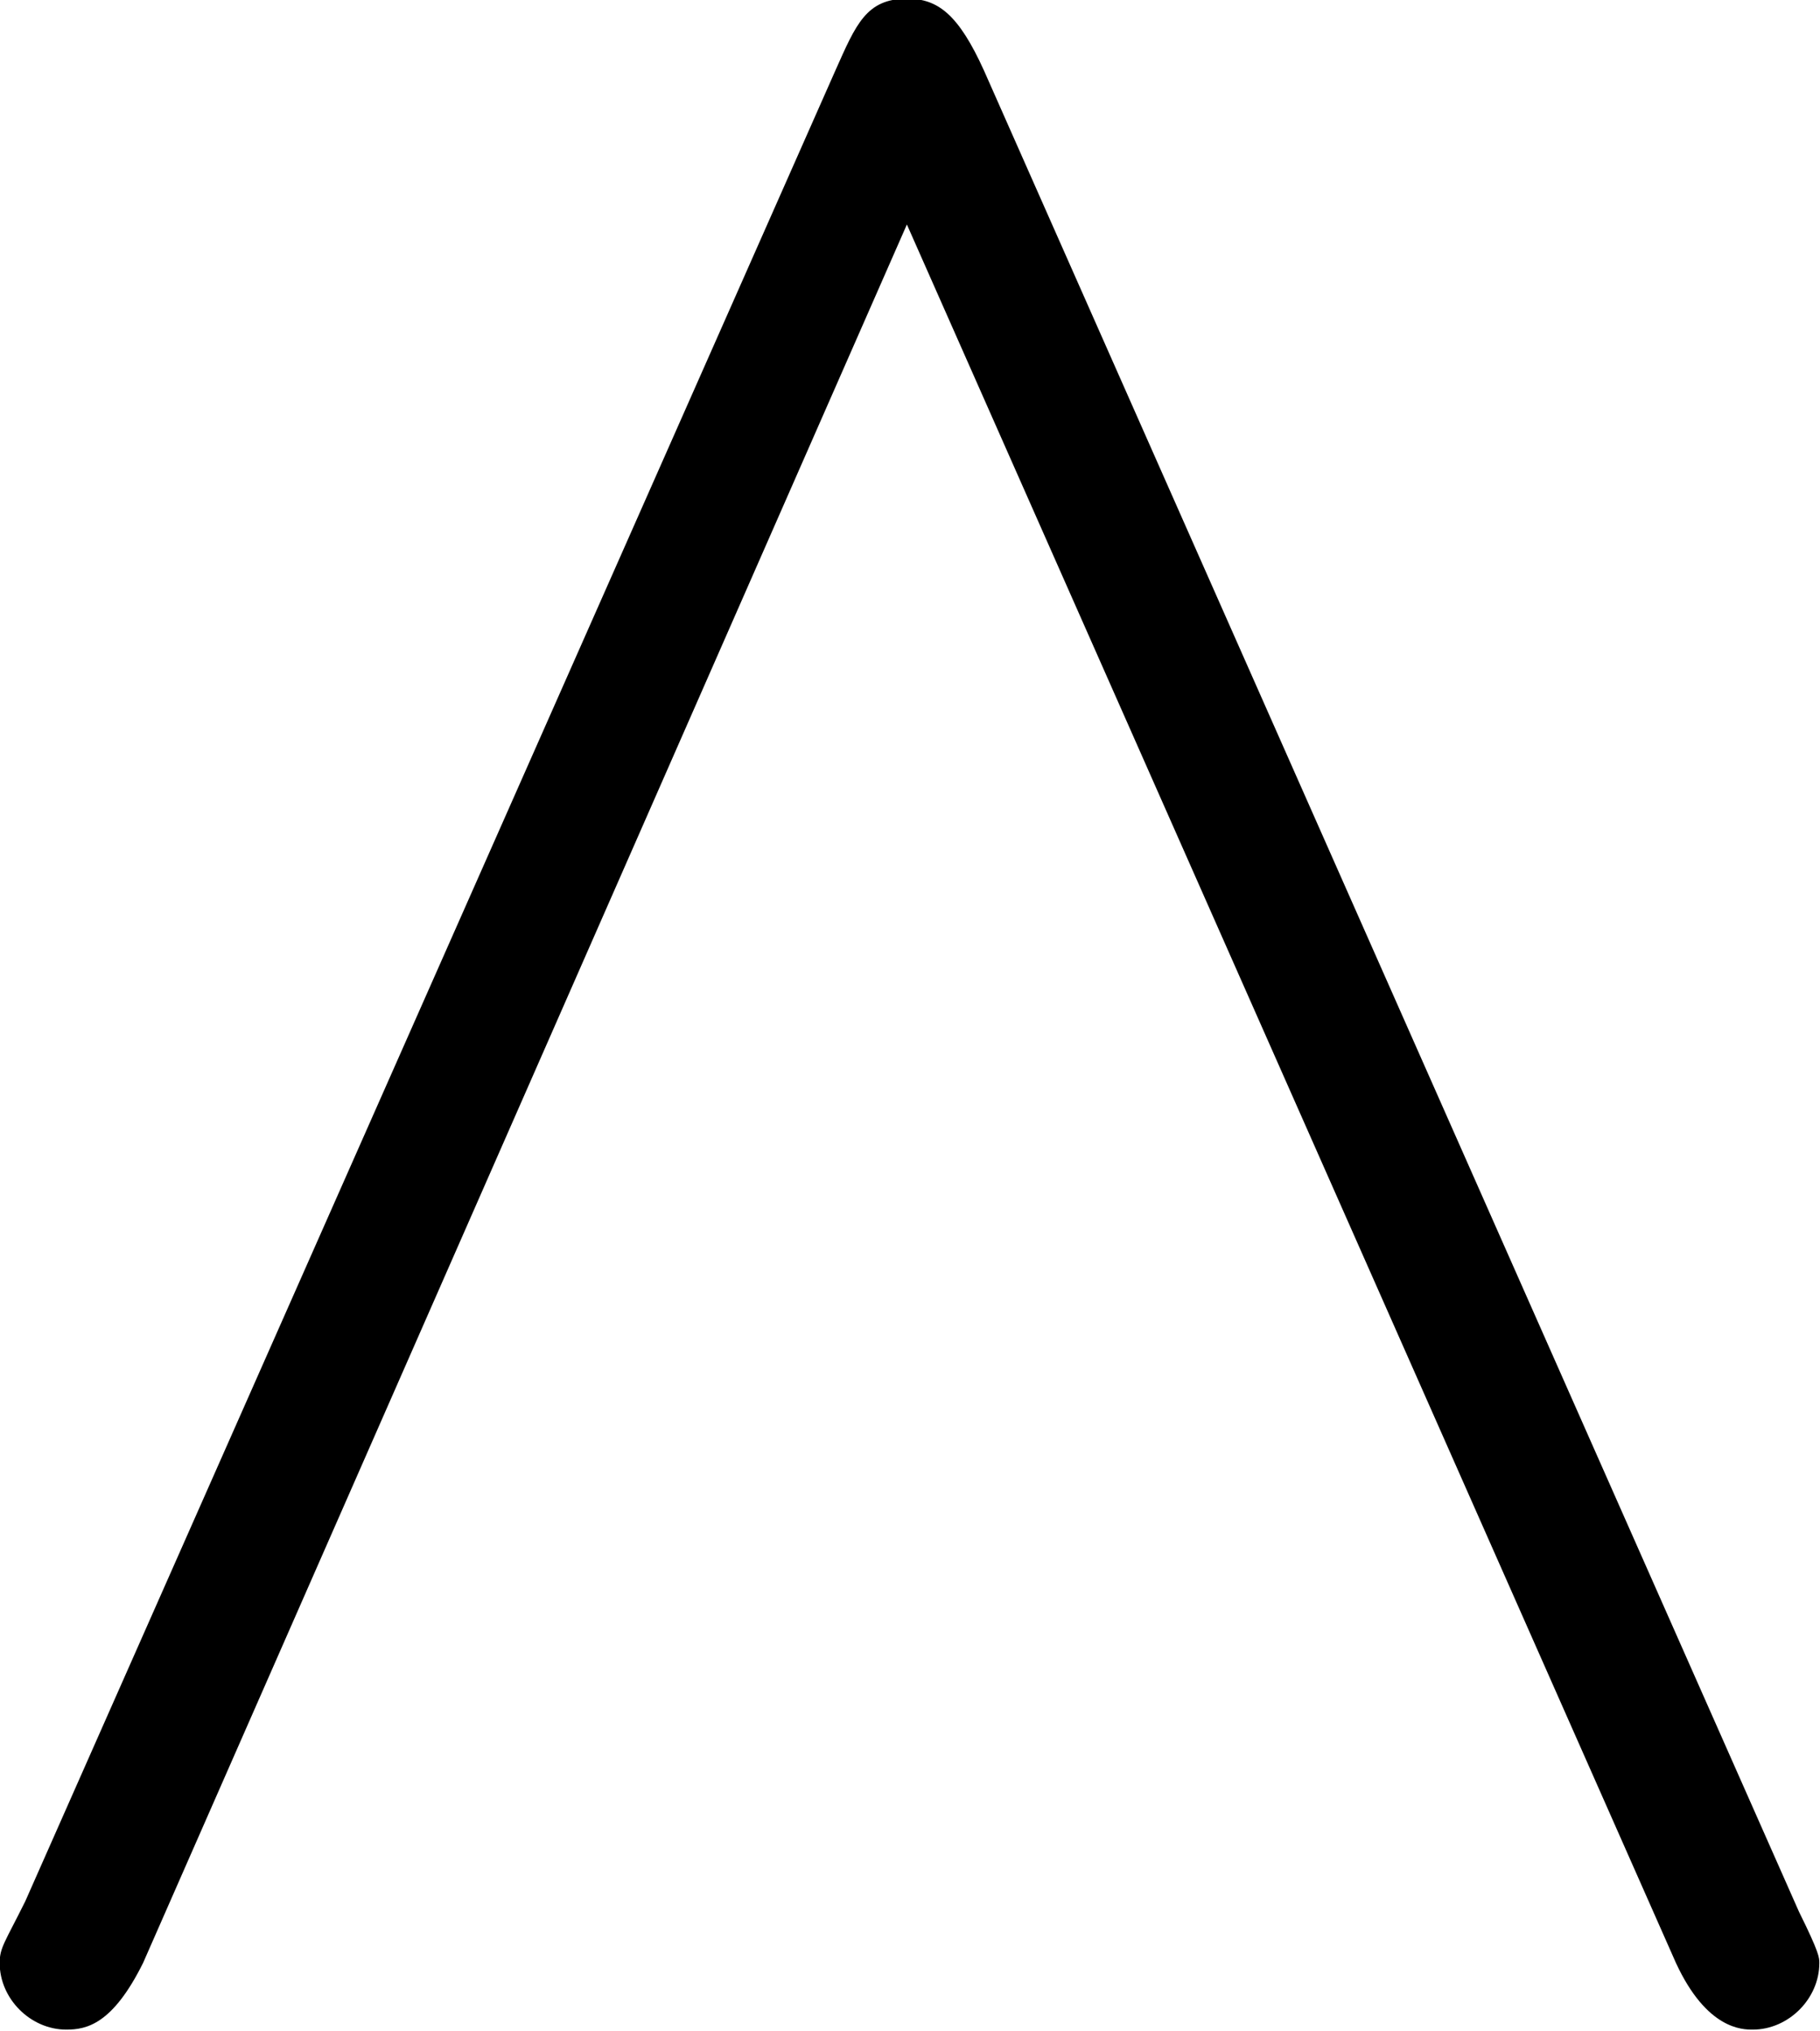 <?xml version="1.0" encoding="UTF-8"?>
<svg fill="#000000" version="1.1" viewBox="0 0 5.547 6.188" xmlns="http://www.w3.org/2000/svg" xmlns:xlink="http://www.w3.org/1999/xlink">
<defs>
<g id="a">
<path d="m3.547-5.75c-0.078-0.172-0.141-0.219-0.234-0.219-0.125 0-0.156 0.078-0.219 0.219l-2.469 5.578c-0.062 0.125-0.078 0.141-0.078 0.188 0 0.109 0.094 0.203 0.203 0.203 0.062 0 0.141-0.016 0.234-0.203l2.328-5.297 2.344 5.297c0.094 0.203 0.203 0.203 0.234 0.203 0.109 0 0.203-0.094 0.203-0.203 0-0.016 0-0.031-0.062-0.156z"/>
</g>
</defs>
<g transform="translate(-149.26 -128.8)">
<use x="148.712" y="134.765" xlink:href="#a"/>
</g>
</svg>
